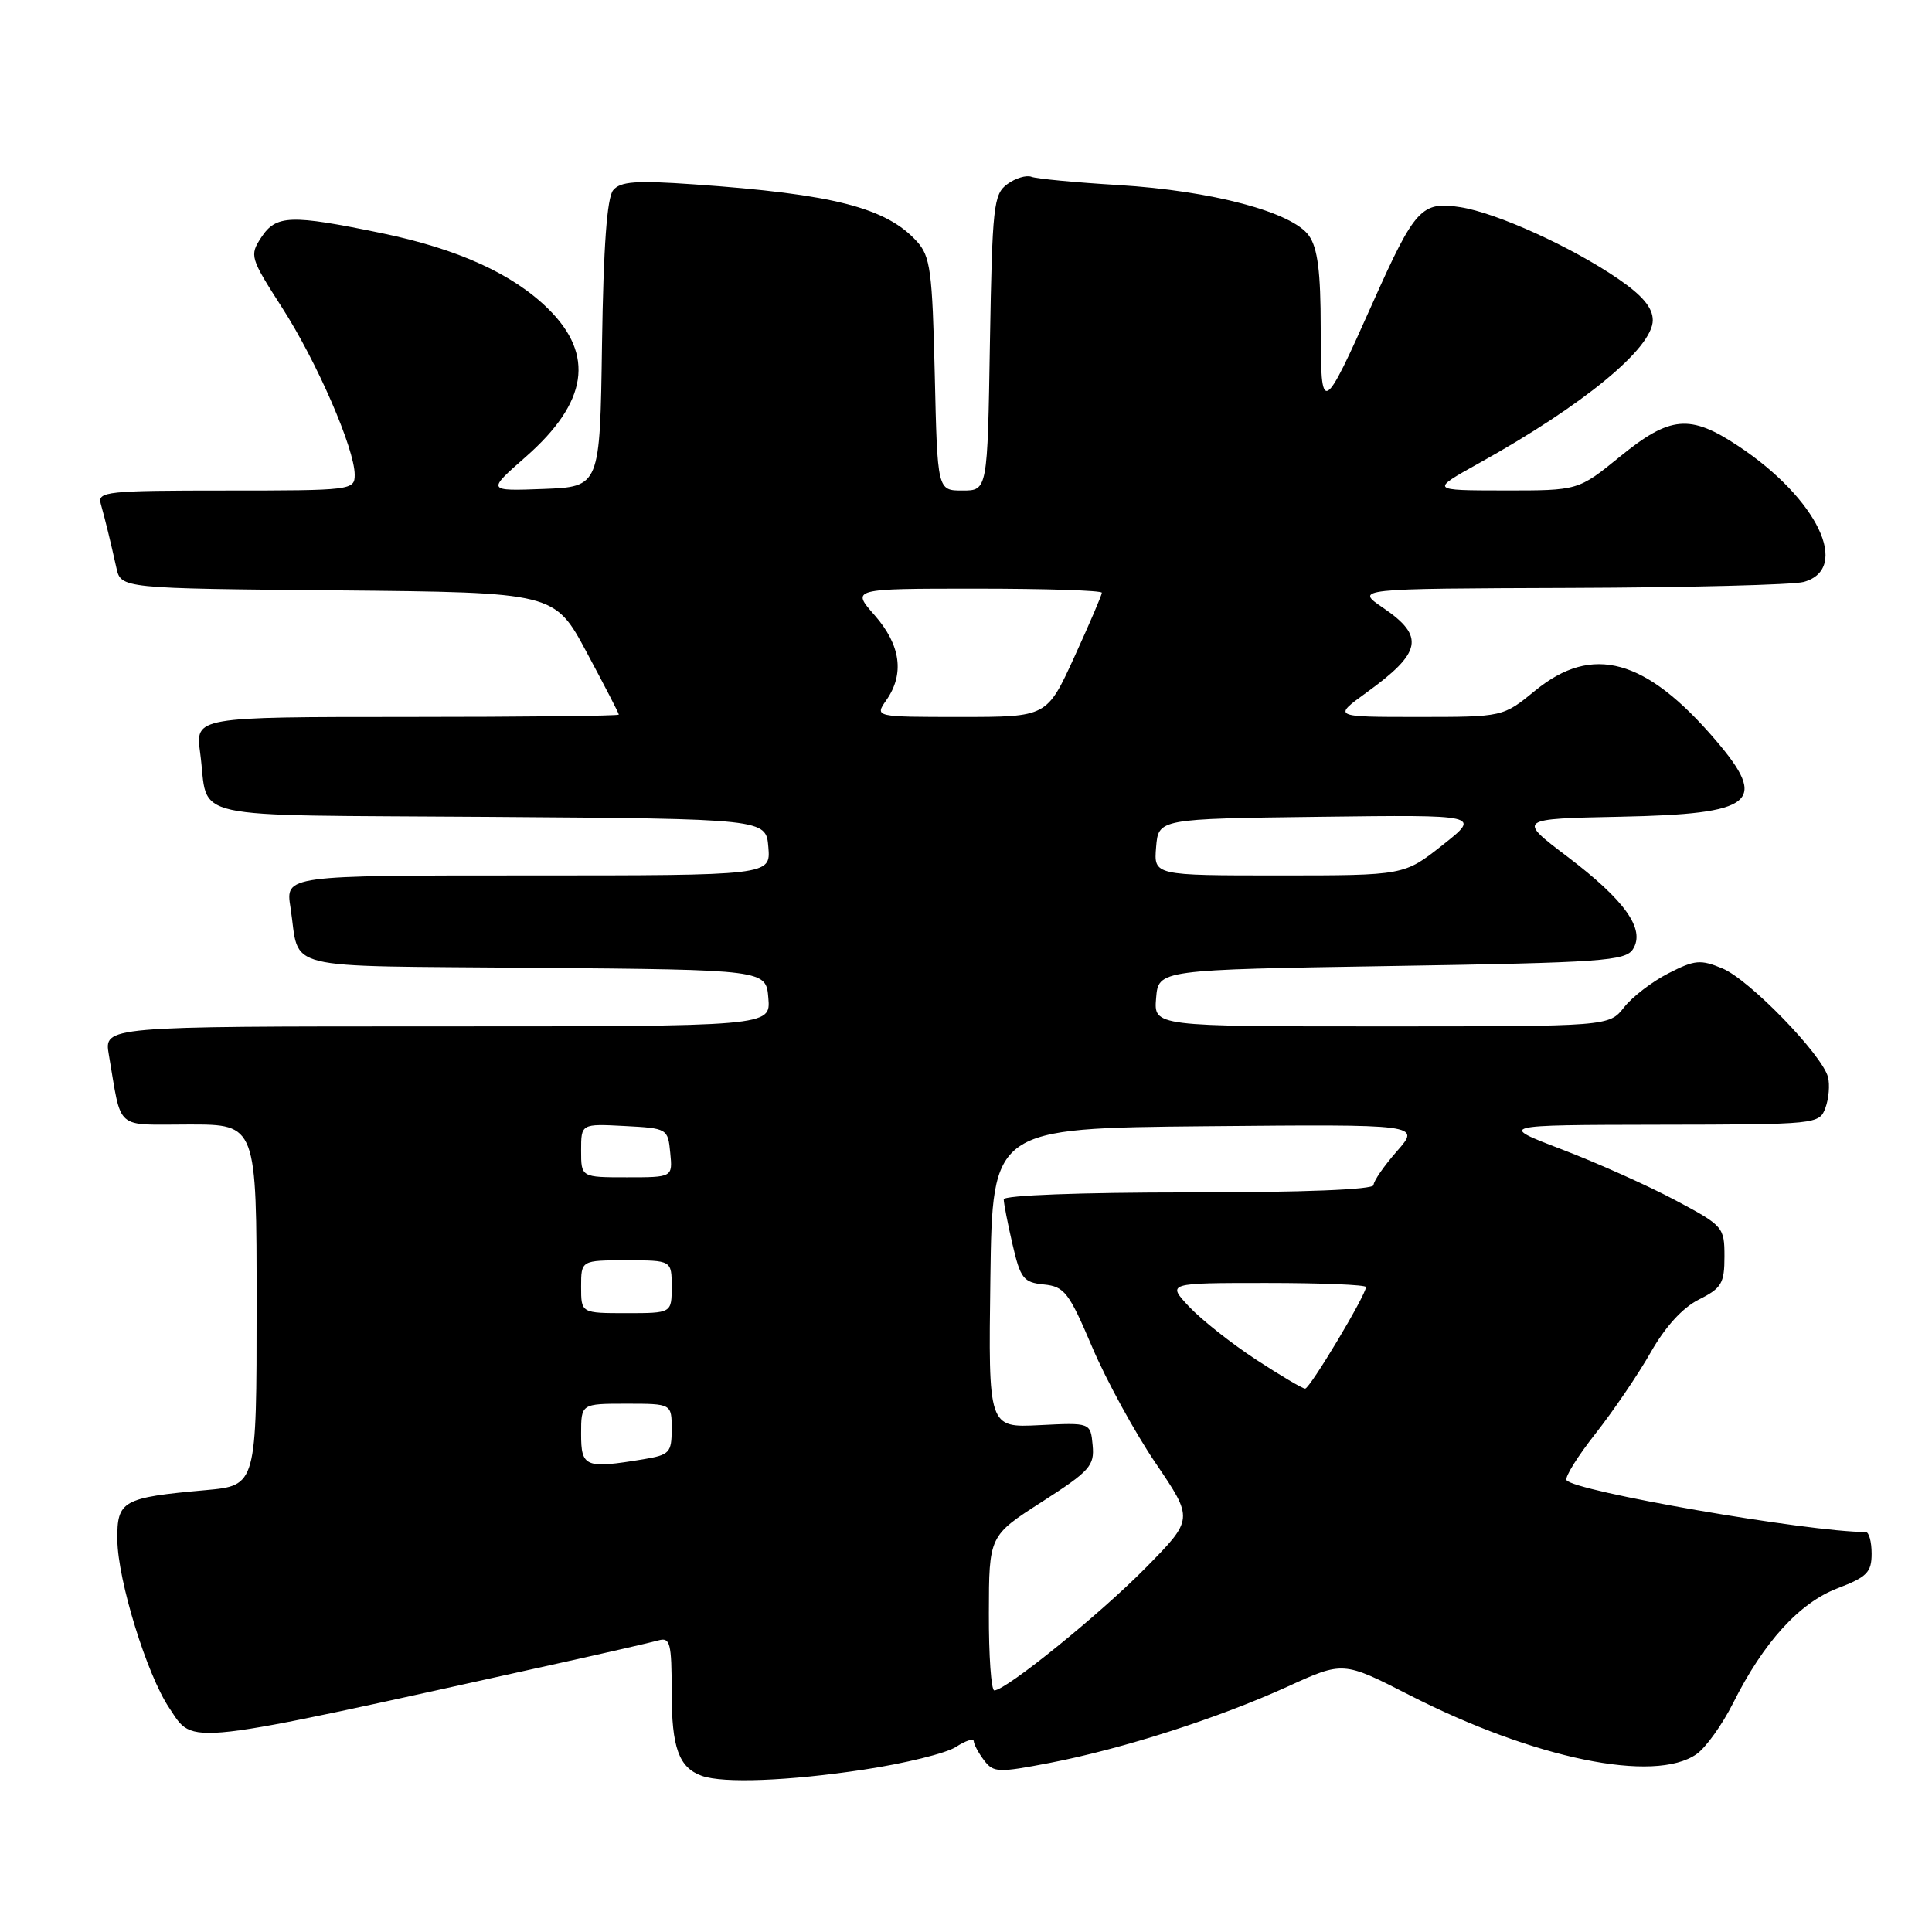 <?xml version="1.0" encoding="UTF-8" standalone="no"?>
<!DOCTYPE svg PUBLIC "-//W3C//DTD SVG 1.1//EN" "http://www.w3.org/Graphics/SVG/1.1/DTD/svg11.dtd" >
<svg xmlns="http://www.w3.org/2000/svg" xmlns:xlink="http://www.w3.org/1999/xlink" version="1.1" viewBox="0 0 256 256">
 <g >
 <path fill="currentColor"
d=" M 114.43 234.49 C 119.89 233.67 125.40 232.31 126.68 231.47 C 127.96 230.64 129.01 230.30 129.03 230.73 C 129.05 231.15 129.66 232.29 130.40 233.26 C 131.64 234.89 132.26 234.91 139.12 233.59 C 148.79 231.72 161.47 227.65 170.62 223.48 C 177.98 220.12 177.98 220.12 186.74 224.60 C 203.29 233.05 219.23 236.33 224.80 232.43 C 226.03 231.57 228.21 228.53 229.64 225.68 C 233.70 217.58 238.43 212.38 243.50 210.45 C 247.39 208.96 248.00 208.34 248.00 205.86 C 248.00 204.29 247.65 203.00 247.22 203.00 C 239.64 203.00 208.48 197.59 207.57 196.12 C 207.33 195.72 209.06 192.94 211.42 189.95 C 213.78 186.95 217.07 182.11 218.73 179.19 C 220.66 175.79 222.96 173.27 225.12 172.19 C 228.12 170.69 228.50 170.04 228.50 166.50 C 228.50 162.60 228.34 162.41 222.00 159.04 C 218.43 157.14 211.68 154.11 207.00 152.32 C 198.50 149.07 198.50 149.07 219.78 149.03 C 240.82 149.00 241.07 148.97 241.88 146.79 C 242.33 145.57 242.48 143.74 242.22 142.72 C 241.44 139.74 231.81 129.82 228.25 128.33 C 225.33 127.11 224.57 127.18 221.09 128.96 C 218.94 130.05 216.29 132.08 215.20 133.47 C 213.21 136.00 213.21 136.00 183.05 136.00 C 152.88 136.00 152.88 136.00 153.19 132.25 C 153.50 128.50 153.50 128.50 184.39 128.00 C 212.33 127.55 215.39 127.33 216.38 125.76 C 218.04 123.13 215.33 119.31 207.67 113.50 C 201.07 108.50 201.07 108.50 214.72 108.22 C 232.51 107.86 234.40 106.33 227.31 98.05 C 218.07 87.25 210.99 85.31 203.43 91.50 C 199.16 95.00 199.16 95.00 187.88 95.00 C 176.61 95.00 176.61 95.00 181.05 91.78 C 188.41 86.46 188.83 84.32 183.27 80.54 C 179.54 78.00 179.54 78.00 208.02 77.90 C 223.68 77.85 237.62 77.49 239.00 77.11 C 245.30 75.37 240.81 66.04 230.33 59.10 C 223.93 54.85 221.30 55.09 214.66 60.50 C 209.13 65.00 209.13 65.00 199.32 64.99 C 189.50 64.98 189.50 64.98 196.00 61.36 C 209.82 53.68 219.00 46.12 219.00 42.43 C 219.00 40.79 217.66 39.18 214.48 36.99 C 208.30 32.74 198.34 28.21 193.49 27.45 C 188.37 26.65 187.48 27.62 181.95 40.00 C 175.24 55.04 175.00 55.16 175.00 43.45 C 175.00 36.04 174.60 32.87 173.45 31.24 C 171.27 28.11 160.58 25.27 148.20 24.52 C 142.54 24.18 137.35 23.69 136.68 23.43 C 136.00 23.17 134.56 23.60 133.47 24.40 C 131.65 25.73 131.48 27.29 131.17 45.42 C 130.85 65.00 130.85 65.00 127.53 65.00 C 124.21 65.00 124.21 65.00 123.86 49.60 C 123.54 35.91 123.28 33.97 121.50 32.00 C 117.44 27.52 110.45 25.72 91.97 24.43 C 84.28 23.89 82.21 24.04 81.25 25.20 C 80.43 26.19 79.96 32.69 79.77 45.58 C 79.50 64.50 79.50 64.50 72.00 64.79 C 64.50 65.07 64.50 65.07 69.68 60.52 C 77.88 53.31 78.83 47.03 72.65 40.93 C 67.95 36.29 60.66 32.98 50.55 30.89 C 38.47 28.40 36.58 28.47 34.61 31.47 C 33.05 33.85 33.15 34.17 37.35 40.72 C 41.99 47.93 47.00 59.47 47.00 62.92 C 47.00 64.95 46.55 65.00 29.93 65.00 C 14.16 65.00 12.90 65.13 13.35 66.75 C 13.96 68.93 14.63 71.68 15.42 75.23 C 16.03 77.97 16.03 77.97 44.76 78.23 C 73.49 78.50 73.49 78.50 77.74 86.44 C 80.08 90.80 82.00 94.52 82.00 94.69 C 82.00 94.86 69.37 95.00 53.94 95.00 C 25.88 95.00 25.88 95.00 26.52 99.75 C 27.76 108.87 23.58 107.94 64.81 108.24 C 101.50 108.50 101.50 108.50 101.81 112.25 C 102.12 116.00 102.12 116.00 69.97 116.00 C 37.82 116.00 37.82 116.00 38.49 120.25 C 39.81 128.76 36.50 127.94 70.81 128.24 C 101.50 128.50 101.50 128.50 101.81 132.25 C 102.12 136.00 102.12 136.00 57.95 136.00 C 13.78 136.00 13.78 136.00 14.42 139.75 C 16.18 149.98 15.06 149.00 25.08 149.00 C 34.00 149.00 34.00 149.00 34.00 172.92 C 34.00 196.84 34.00 196.84 27.25 197.45 C 16.20 198.44 15.49 198.84 15.55 204.05 C 15.61 209.42 19.46 221.91 22.43 226.32 C 25.79 231.32 23.54 231.58 74.00 220.40 C 80.33 219.00 86.29 217.63 87.25 217.36 C 88.80 216.92 89.00 217.70 89.00 224.24 C 89.00 231.59 89.95 234.22 93.00 235.31 C 95.83 236.32 104.51 235.99 114.43 234.49 Z  M 131.03 213.75 C 131.05 203.50 131.05 203.50 138.06 199.00 C 144.42 194.91 145.04 194.22 144.78 191.50 C 144.50 188.50 144.50 188.50 137.73 188.84 C 130.96 189.18 130.96 189.18 131.23 169.34 C 131.50 149.50 131.50 149.50 159.87 149.23 C 188.23 148.97 188.23 148.97 185.12 152.52 C 183.40 154.47 182.00 156.50 182.00 157.03 C 182.00 157.63 172.58 158.00 157.50 158.00 C 143.18 158.00 133.00 158.38 133.00 158.92 C 133.00 159.43 133.52 162.11 134.16 164.87 C 135.21 169.41 135.61 169.93 138.32 170.20 C 141.04 170.47 141.64 171.25 144.72 178.50 C 146.59 182.90 150.38 189.83 153.14 193.89 C 158.16 201.29 158.16 201.29 151.83 207.72 C 145.76 213.89 133.31 223.97 131.75 223.99 C 131.34 224.00 131.01 219.39 131.03 213.75 Z  M 77.00 190.00 C 77.00 186.00 77.00 186.00 83.00 186.00 C 89.00 186.00 89.00 186.00 89.00 189.37 C 89.00 192.49 88.72 192.78 85.25 193.36 C 77.54 194.63 77.00 194.41 77.00 190.00 Z  M 166.41 180.14 C 163.16 178.01 159.18 174.86 157.56 173.14 C 154.63 170.00 154.63 170.00 167.81 170.00 C 175.07 170.00 181.00 170.24 181.00 170.54 C 181.00 171.59 173.57 184.00 172.94 184.00 C 172.59 184.00 169.65 182.26 166.41 180.14 Z  M 77.00 170.50 C 77.00 167.00 77.00 167.00 83.00 167.00 C 89.00 167.00 89.00 167.00 89.00 170.50 C 89.00 174.00 89.00 174.00 83.00 174.00 C 77.00 174.00 77.00 174.00 77.00 170.50 Z  M 77.00 152.45 C 77.00 148.90 77.00 148.90 82.75 149.20 C 88.43 149.50 88.50 149.54 88.81 152.75 C 89.13 156.00 89.13 156.00 83.06 156.00 C 77.00 156.00 77.00 156.00 77.00 152.45 Z  M 153.19 112.25 C 153.50 108.50 153.50 108.50 174.87 108.23 C 196.23 107.96 196.23 107.96 191.14 111.98 C 186.06 116.00 186.06 116.00 169.47 116.00 C 152.88 116.00 152.88 116.00 153.19 112.25 Z  M 117.44 92.78 C 119.88 89.30 119.35 85.47 115.90 81.53 C 112.79 78.00 112.79 78.00 129.40 78.00 C 138.53 78.00 146.00 78.24 146.00 78.54 C 146.00 78.84 144.36 82.66 142.36 87.04 C 138.72 95.00 138.72 95.00 127.30 95.00 C 115.89 95.00 115.89 95.00 117.44 92.78 Z "/>
</g>
</svg>